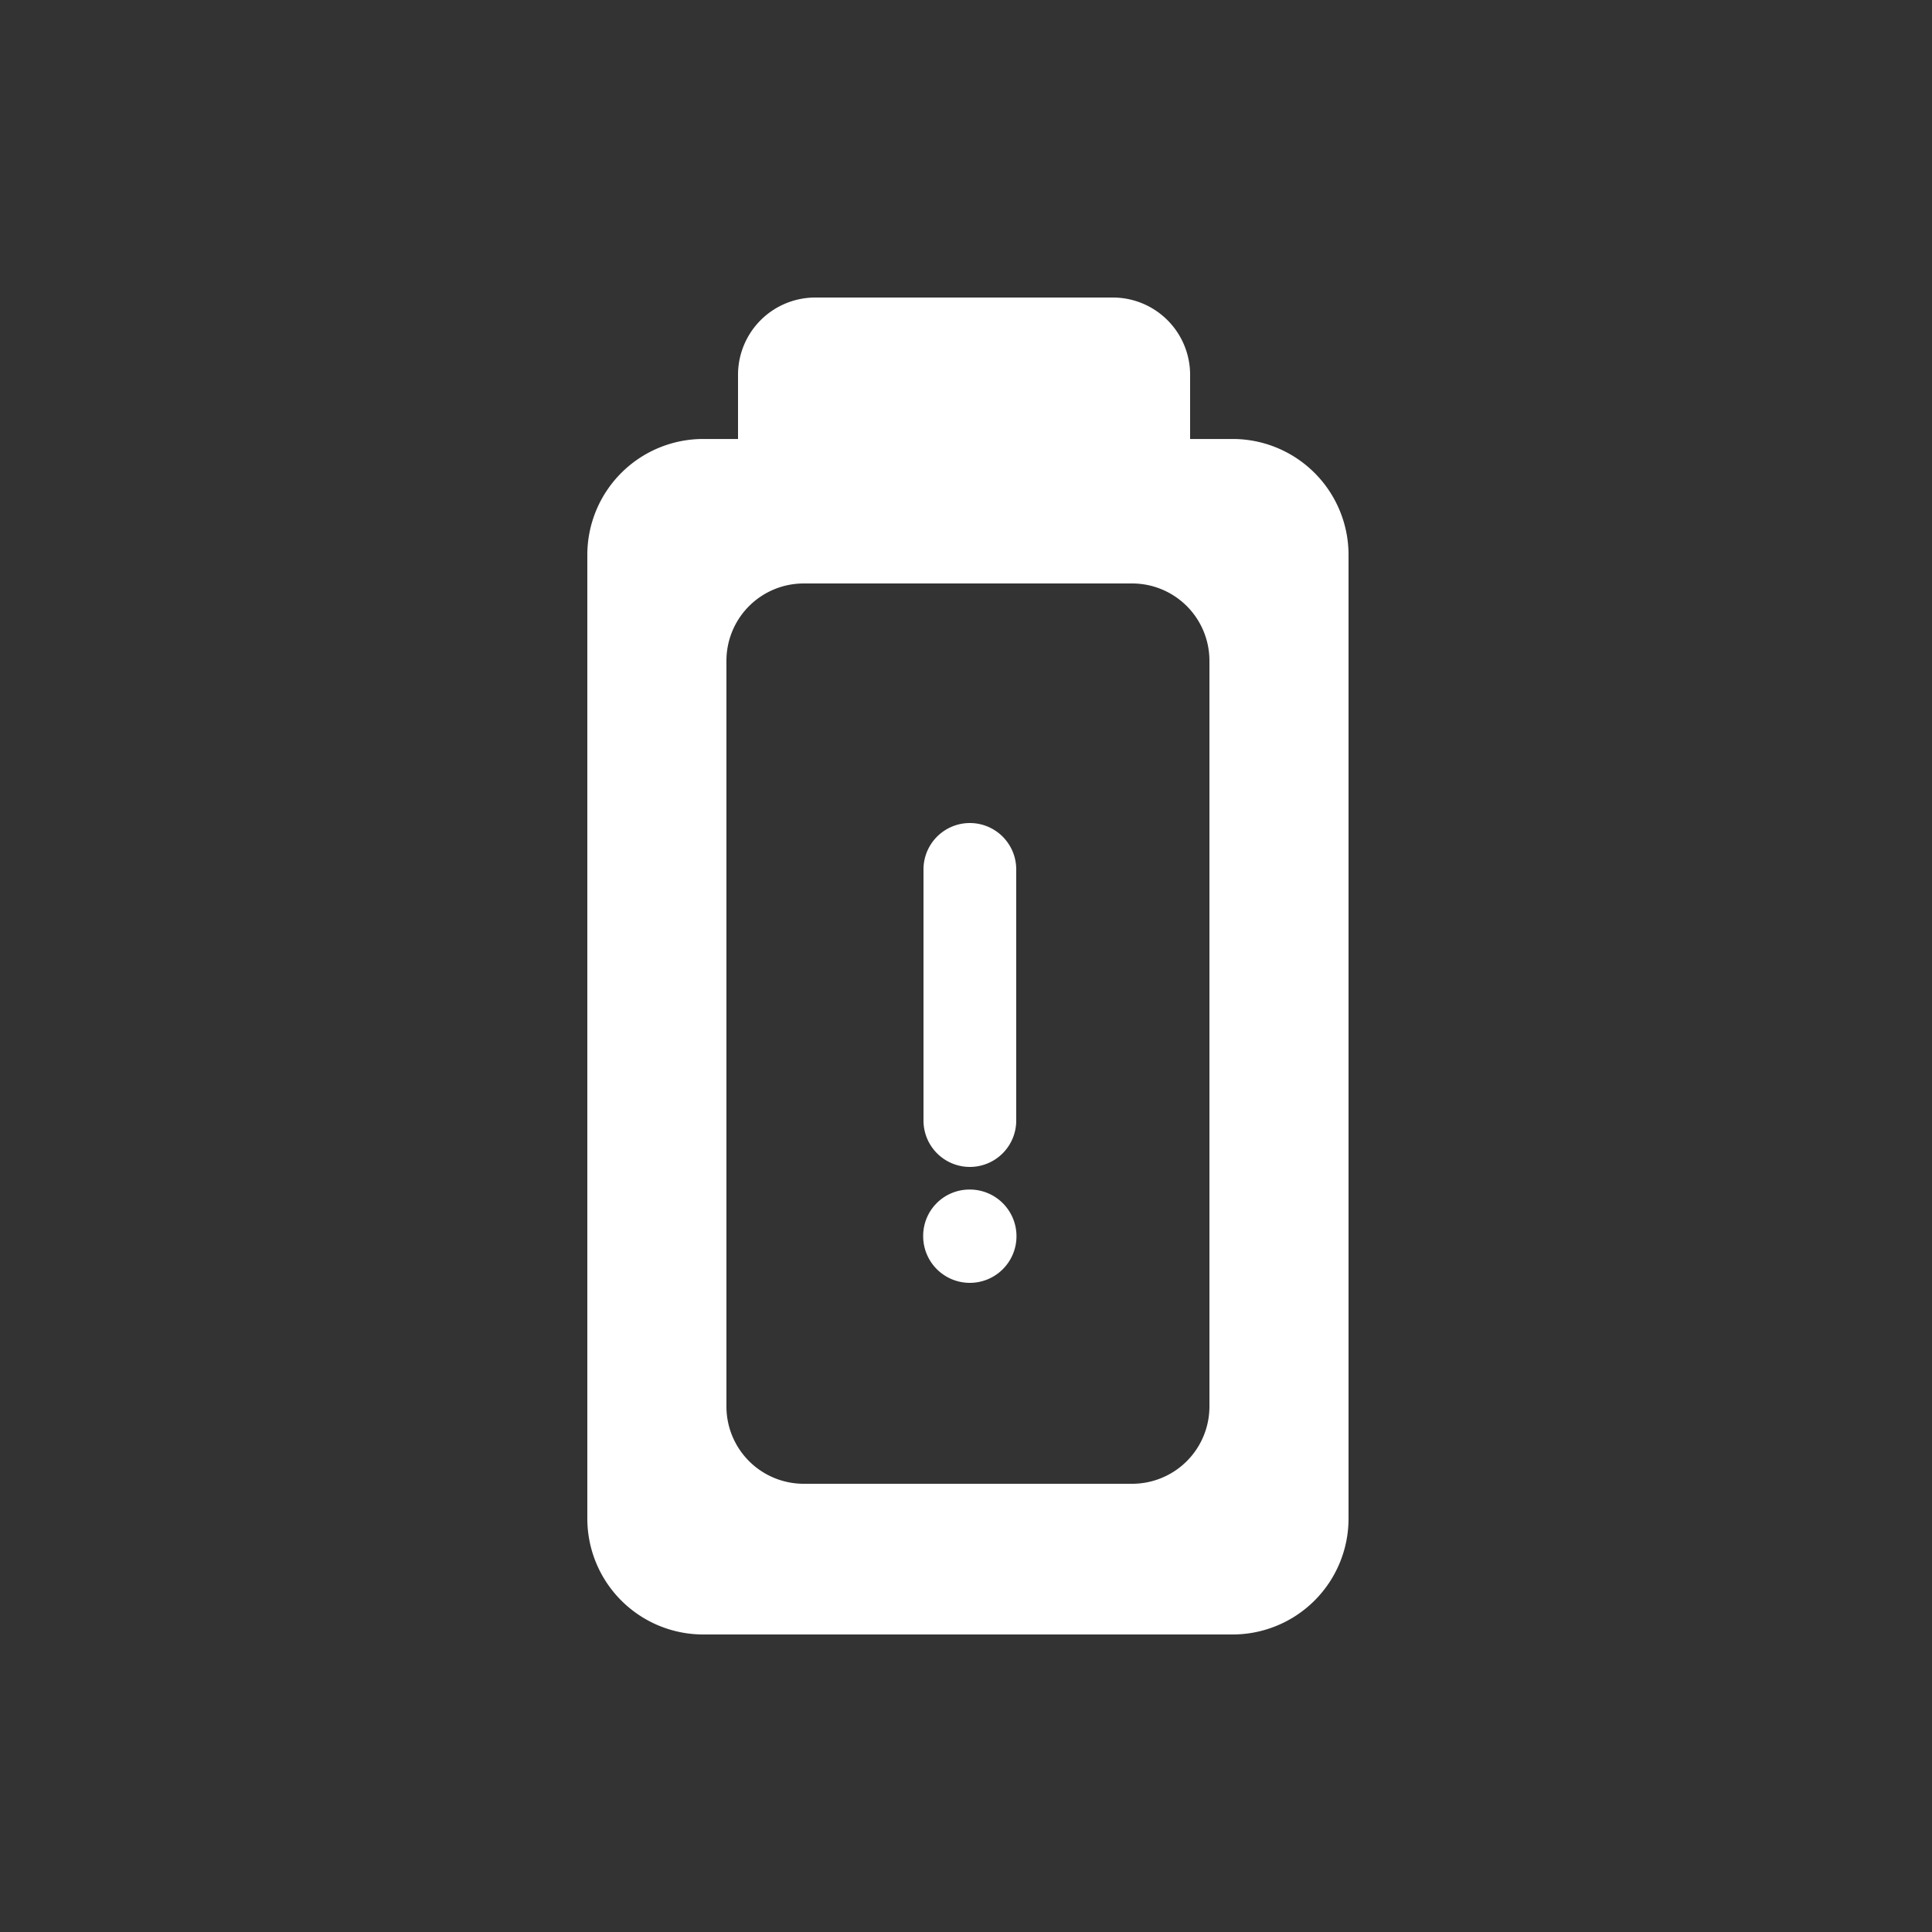 <svg xmlns="http://www.w3.org/2000/svg" width="100" height="100" viewBox="0 0 500 500">
  <rect x="0" y="0" width="500" height="500" fill="#333333" stroke="none"/>
<defs>
    <style>
      .cls-1 {
        fill: #fff;
        fill-rule: evenodd;
      }
    </style>
  </defs>
  <path id="regular" class="cls-1" d="M319,423H182a30,30,0,0,1-30-30V143.607a30,30,0,0,1,30-30h9V97a20,20,0,0,1,20-20h77a20,20,0,0,1,20,20v16.607h11a30,30,0,0,1,30,30V393A30,30,0,0,1,319,423Zm-6-252a20,20,0,0,0-20-20H208a20,20,0,0,0-20,20V364a20,20,0,0,0,20,20h85a20,20,0,0,0,20-20V171ZM251,302a12,12,0,0,1-12-12V225a12,12,0,0,1,24,0v65A12,12,0,0,1,251,302Zm-0.2,5.855a12.074,12.074,0,1,1-11.883,12.073A11.979,11.979,0,0,1,250.8,307.855Z"/>
</svg>
